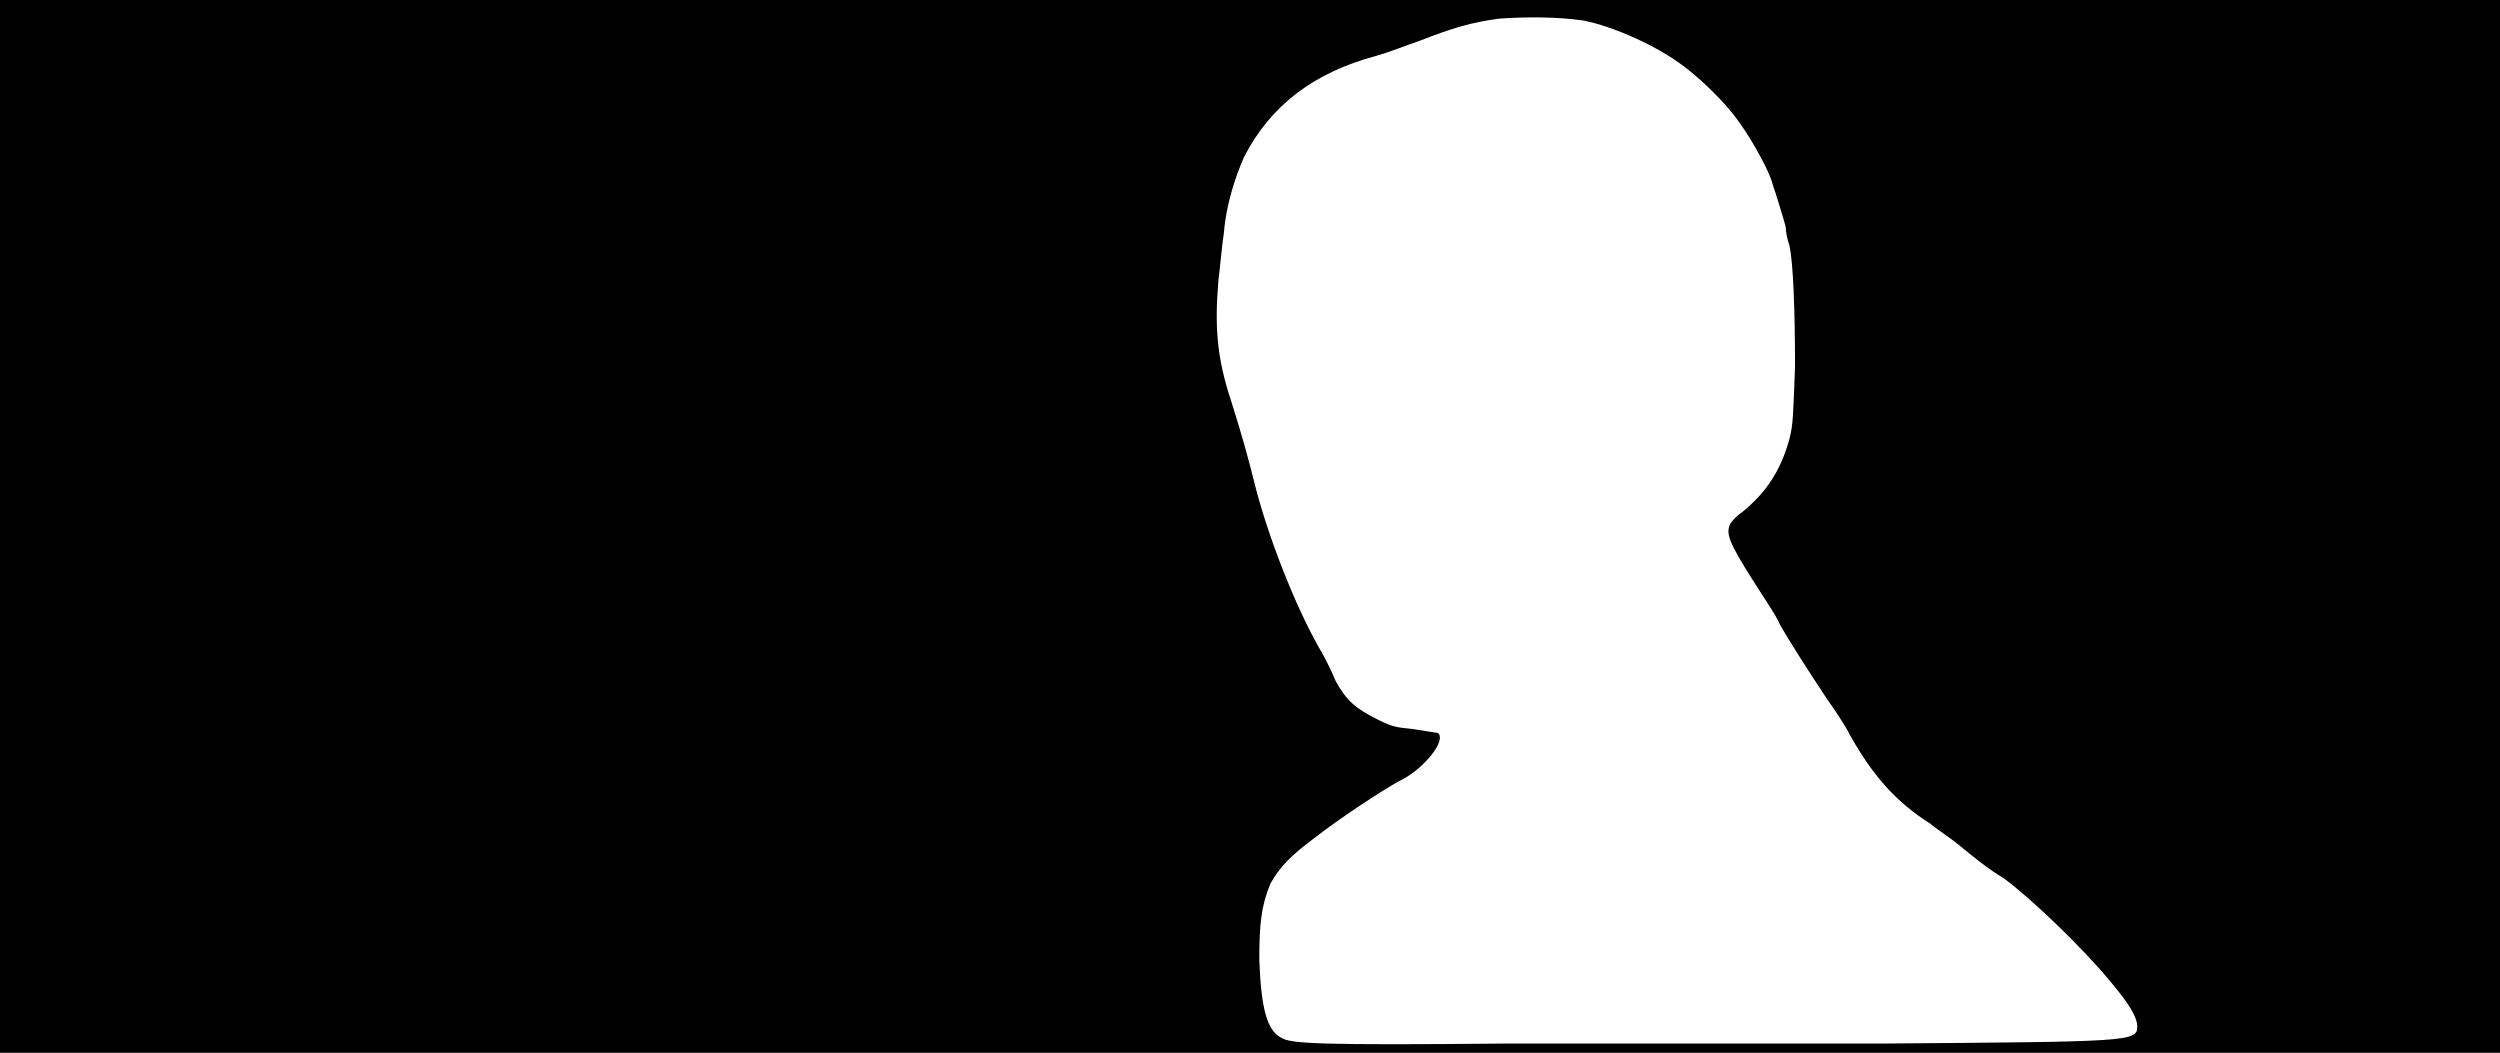 <svg xmlns="http://www.w3.org/2000/svg" width="1344" height="566"><path d="M0 283V0h1344v566H0V283m1014 278c130-1 135-1 135-9 0-5-4-12-15-25-15-18-42-44-57-55-7-4-17-12-23-17s-14-10-16-12c-19-12-31-26-43-47-3-6-9-15-12-19-12-18-22-34-26-41-2-5-9-15-14-23-14-22-15-26-13-31 1-2 4-5 7-7 12-10 20-21 25-39 2-8 2-12 3-39 0-31-1-56-3-65-1-3-2-7-2-10-1-4-5-17-8-26-3-8-12-24-19-33-6-8-17-19-26-26-15-12-40-23-56-26-14-2-30-2-45-1-15 2-25 5-43 12-6 2-16 6-23 8-34 9-57 27-71 54-5 11-10 27-11 41-1 6-2 18-3 26-2 24-1 41 7 65 6 19 9 30 13 46 7 27 21 63 34 86 3 5 7 13 9 18 6 11 11 15 23 21 8 4 10 4 19 5 7 1 12 2 13 2 5 4-8 20-21 26-9 5-32 20-46 31-12 9-18 15-23 24-5 12-6 22-6 41 1 26 4 38 12 42 5 3 19 4 121 3h204z"/></svg>
